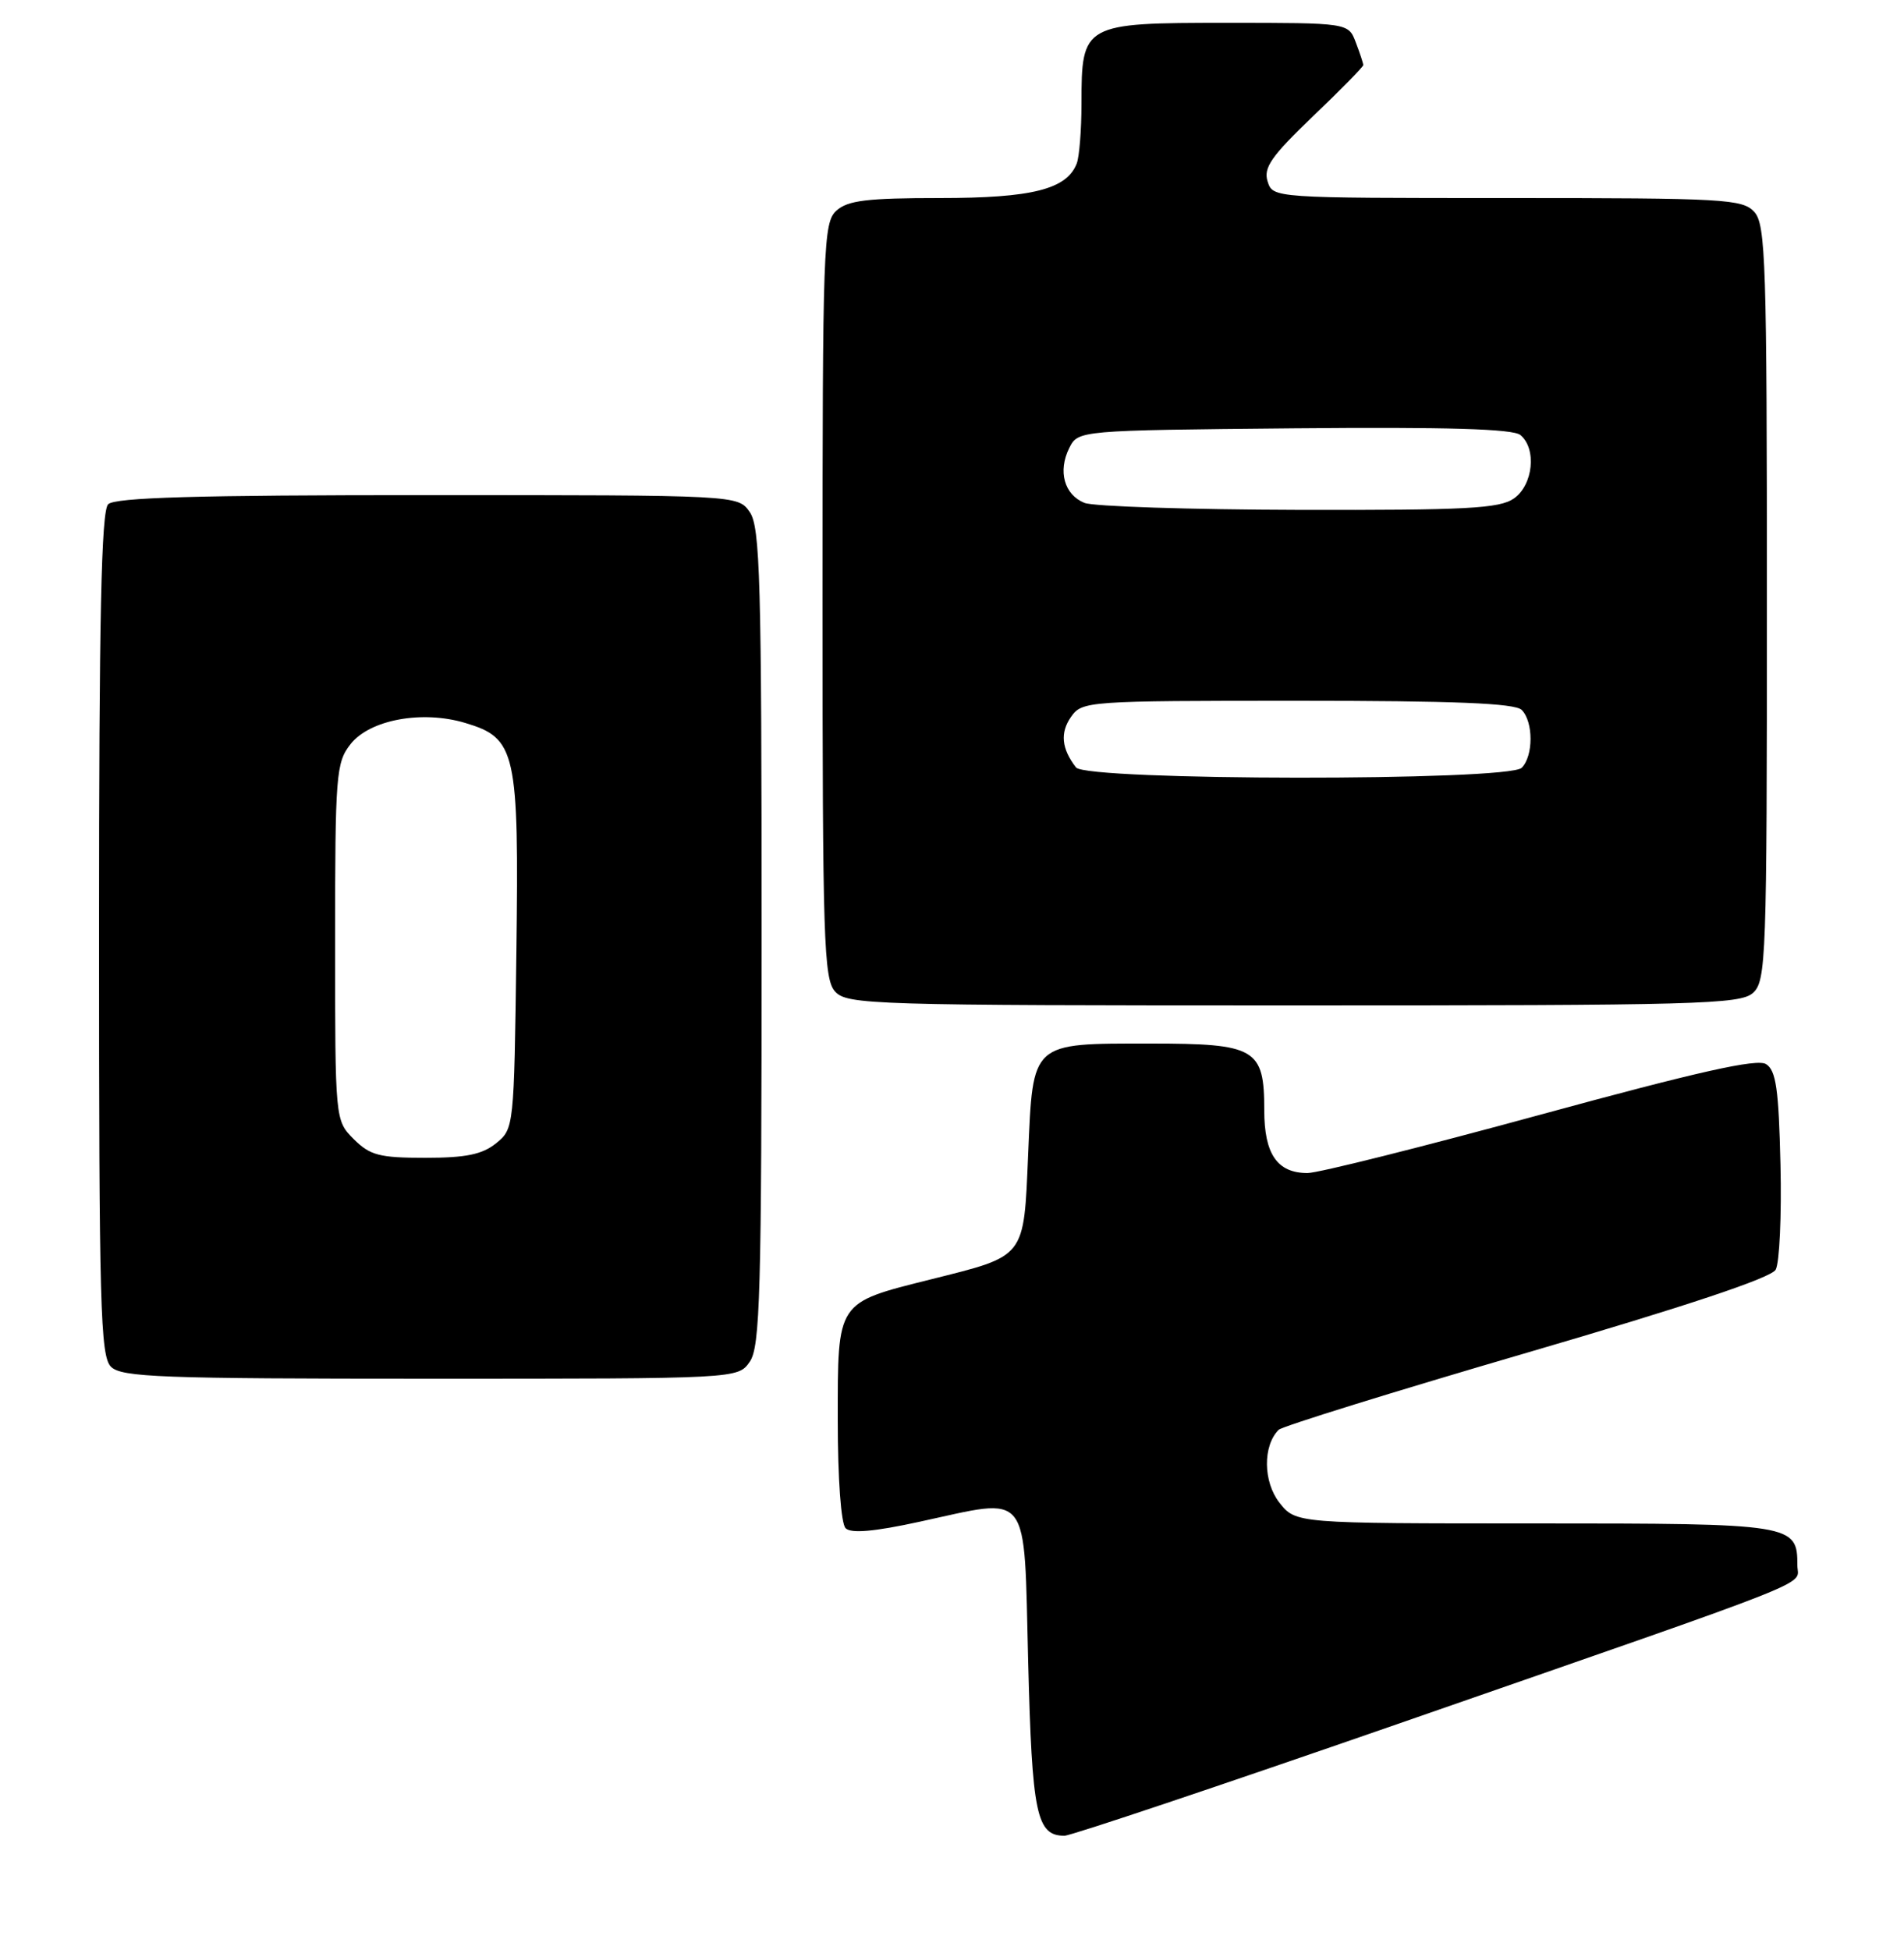 <?xml version="1.0" encoding="UTF-8" standalone="no"?>
<!DOCTYPE svg PUBLIC "-//W3C//DTD SVG 1.1//EN" "http://www.w3.org/Graphics/SVG/1.1/DTD/svg11.dtd" >
<svg xmlns="http://www.w3.org/2000/svg" xmlns:xlink="http://www.w3.org/1999/xlink" version="1.1" viewBox="0 0 250 256">
 <g >
 <path fill="currentColor"
d=" M 183.40 226.37 C 240.37 206.56 236.00 208.30 236.00 205.50 C 236.00 200.08 235.51 200.00 201.50 200.00 C 170.15 200.00 170.15 200.00 167.99 197.27 C 165.85 194.54 165.80 189.80 167.89 187.71 C 168.35 187.25 183.03 182.69 200.49 177.59 C 221.44 171.47 232.55 167.76 233.15 166.69 C 233.65 165.80 233.94 159.59 233.78 152.89 C 233.55 142.99 233.20 140.52 231.89 139.70 C 230.70 138.95 222.98 140.68 202.25 146.34 C 186.83 150.55 173.08 154.00 171.68 154.00 C 167.71 154.00 166.00 151.52 166.00 145.76 C 166.00 137.64 164.91 137.00 151.04 137.00 C 135.30 137.00 135.64 136.69 135.00 151.50 C 134.41 165.28 134.77 164.81 122.21 167.96 C 109.77 171.08 110.00 170.73 110.00 186.45 C 110.00 194.15 110.43 200.03 111.03 200.63 C 111.74 201.34 114.77 201.08 120.73 199.78 C 135.48 196.59 134.42 195.23 135.00 218.10 C 135.51 238.20 136.09 241.00 139.77 241.00 C 140.61 241.00 160.24 234.41 183.40 226.37 Z  M 98.44 178.78 C 99.81 176.83 100.00 169.85 100.00 123.00 C 100.00 76.15 99.81 69.17 98.44 67.22 C 96.89 65.00 96.89 65.00 56.14 65.00 C 25.79 65.00 15.09 65.31 14.20 66.20 C 13.30 67.10 13.00 81.01 13.00 122.63 C 13.00 171.50 13.18 178.04 14.57 179.43 C 15.95 180.81 21.15 181.00 56.51 181.00 C 96.89 181.00 96.89 181.00 98.44 178.78 Z  M 230.17 130.35 C 231.90 128.78 232.00 125.87 232.00 79.17 C 232.00 34.50 231.84 29.48 230.35 27.83 C 228.81 26.13 226.46 26.00 197.91 26.00 C 167.15 26.00 167.13 26.00 166.44 23.82 C 165.87 22.02 166.93 20.51 172.37 15.29 C 176.02 11.81 179.00 8.77 179.00 8.54 C 179.00 8.32 178.56 6.98 178.02 5.57 C 177.05 3.00 177.05 3.00 161.08 3.00 C 142.20 3.00 142.00 3.11 142.00 13.64 C 142.00 17.05 141.72 20.56 141.38 21.46 C 140.07 24.85 135.54 26.00 123.38 26.00 C 113.88 26.00 111.31 26.31 109.83 27.65 C 108.10 29.22 108.00 32.13 108.00 78.83 C 108.00 123.50 108.16 128.52 109.65 130.17 C 111.22 131.90 114.41 132.00 169.83 132.00 C 222.87 132.00 228.51 131.85 230.17 130.35 Z  M 46.45 149.55 C 44.00 147.09 44.00 147.09 44.00 123.68 C 44.00 101.68 44.12 100.11 46.03 97.69 C 48.55 94.48 55.43 93.21 61.09 94.91 C 67.77 96.91 68.15 98.61 67.80 125.14 C 67.50 147.98 67.48 148.20 65.14 150.09 C 63.32 151.56 61.18 152.00 55.84 152.00 C 49.81 152.00 48.59 151.68 46.45 149.55 Z  M 141.28 100.75 C 139.38 98.29 139.17 96.20 140.63 94.11 C 142.08 92.05 142.74 92.00 170.36 92.00 C 190.99 92.00 198.92 92.32 199.80 93.20 C 201.35 94.75 201.35 99.25 199.80 100.80 C 198.04 102.56 142.64 102.51 141.28 100.75 Z  M 142.39 66.02 C 139.74 64.95 138.88 61.87 140.39 58.83 C 141.56 56.50 141.56 56.50 169.91 56.23 C 189.99 56.05 198.66 56.30 199.63 57.11 C 201.80 58.91 201.31 63.67 198.78 65.44 C 196.90 66.76 192.54 66.99 170.53 66.94 C 156.21 66.90 143.55 66.49 142.39 66.02 Z "/>
</g>
</svg>